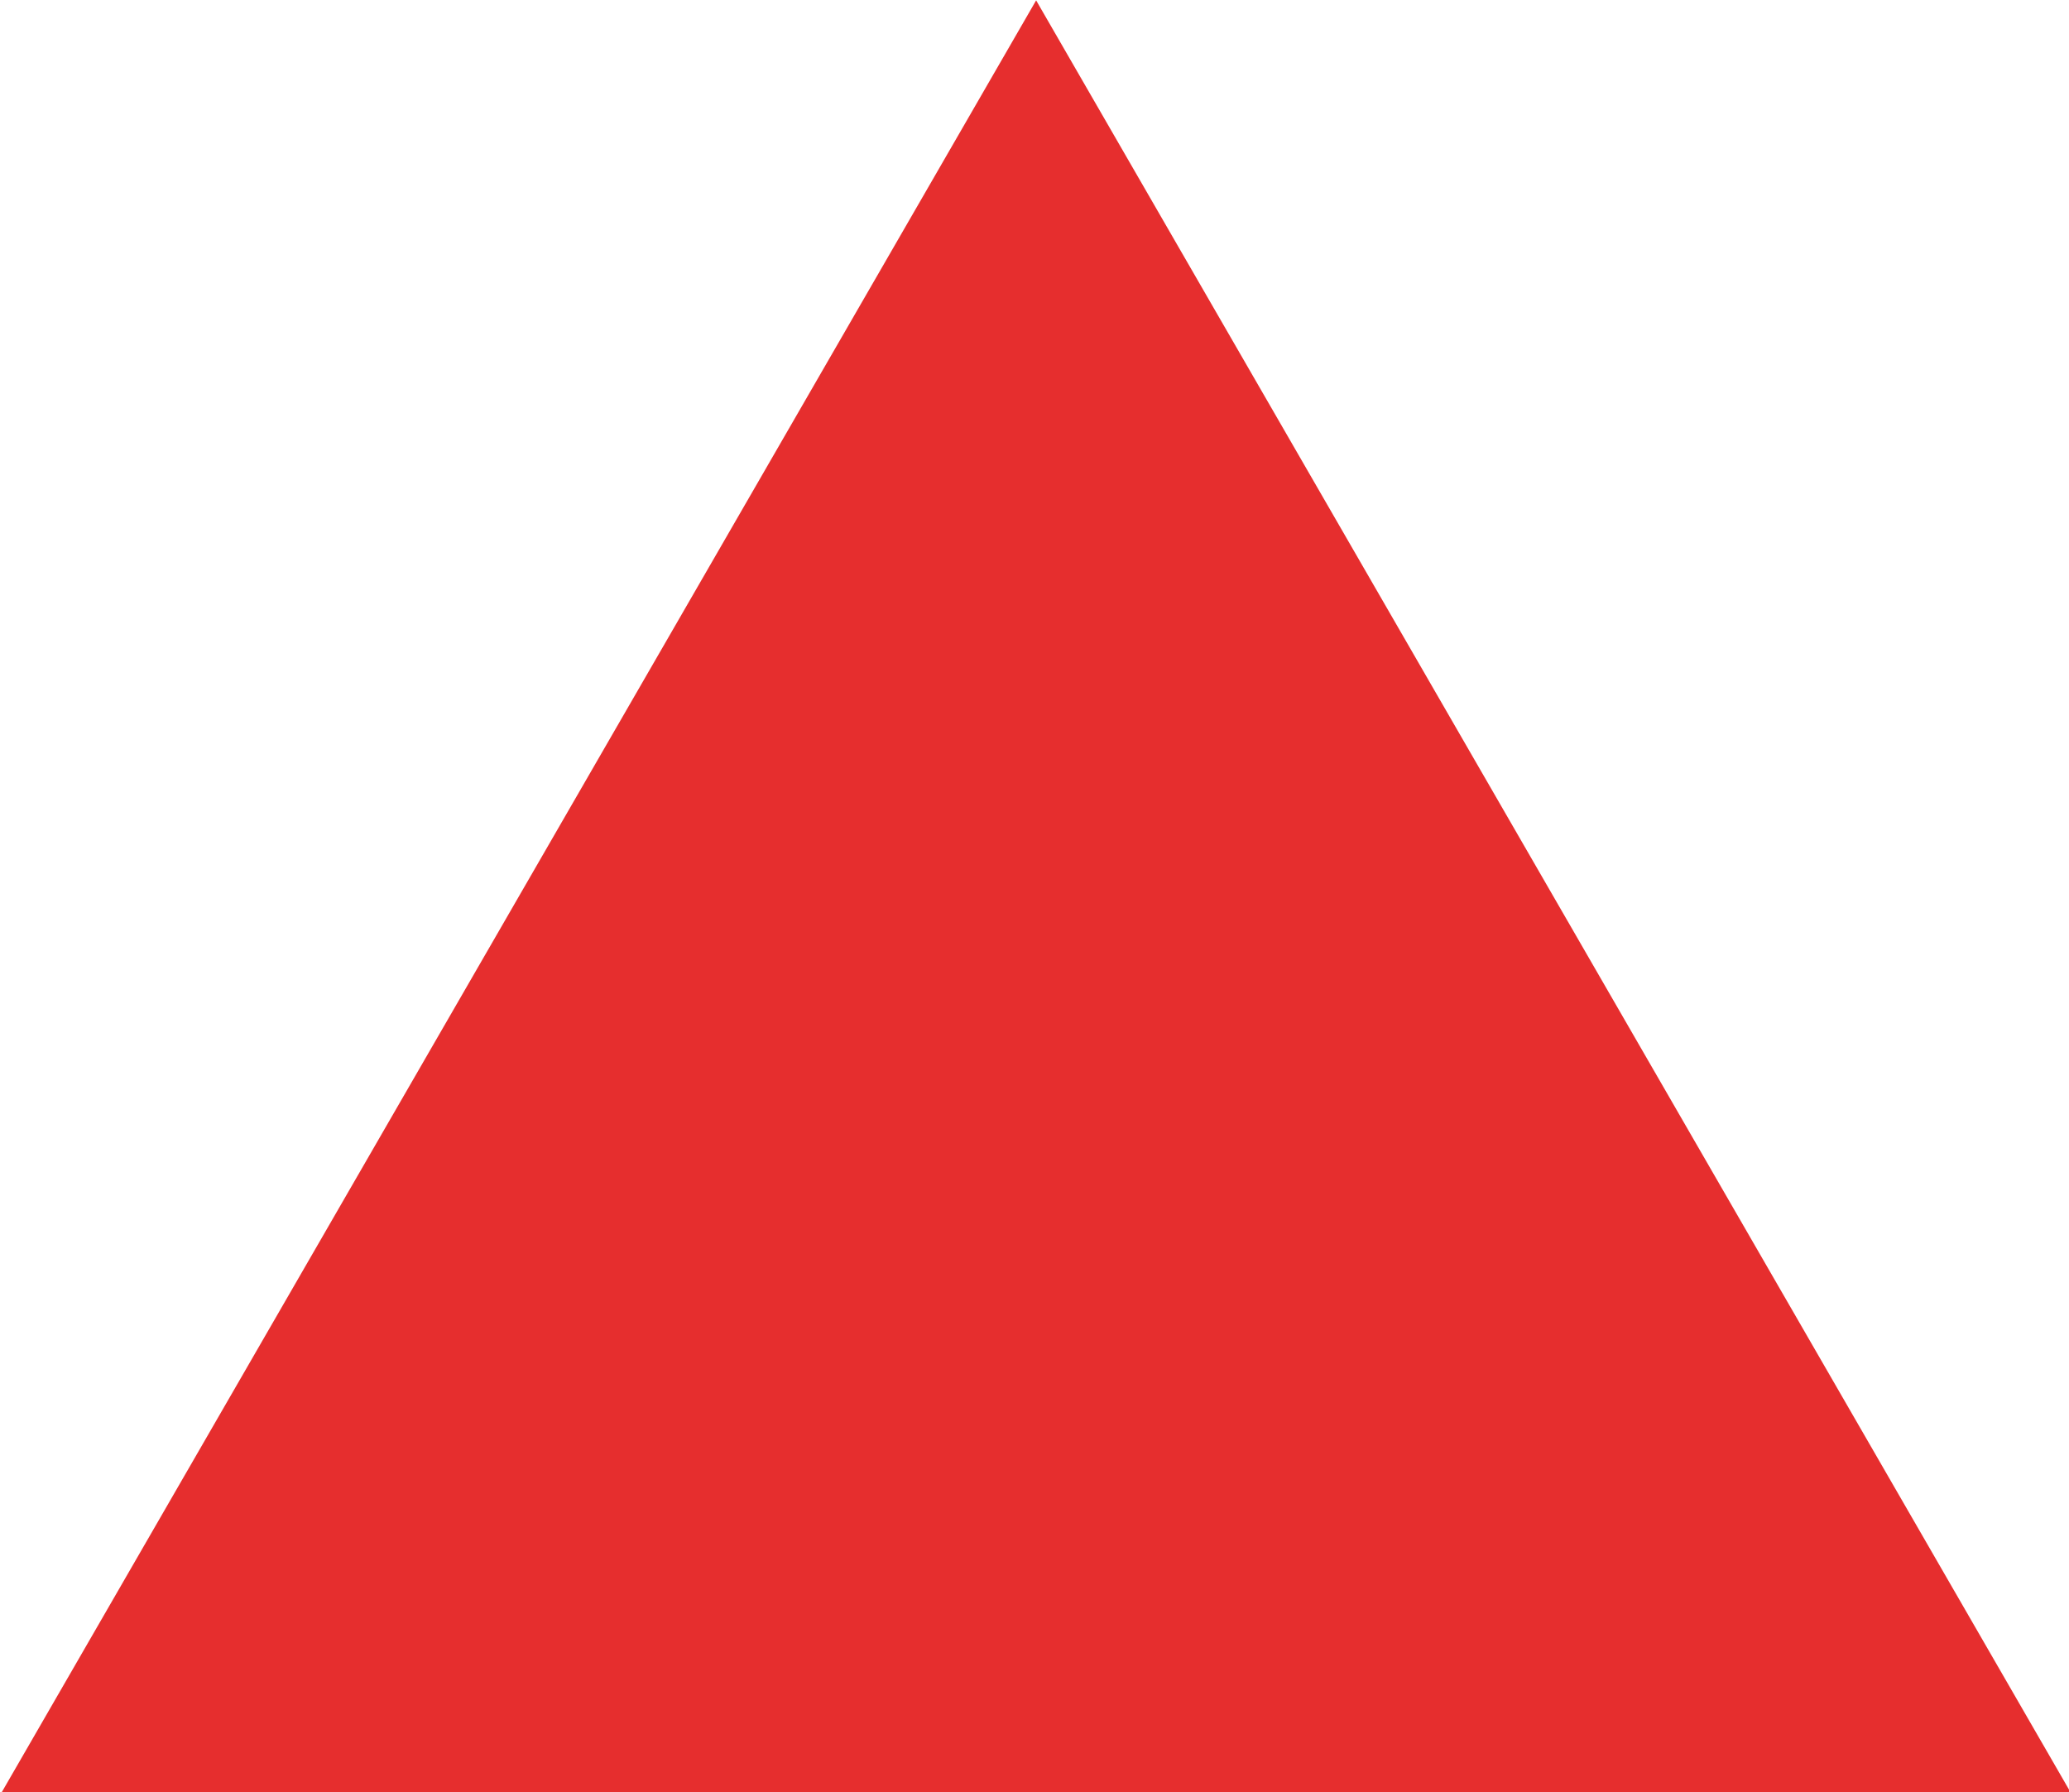 <?xml version="1.0" encoding="UTF-8" standalone="no"?>
<!-- Created with Inkscape (http://www.inkscape.org/) -->

<svg
   width="177.33mm"
   height="153.572mm"
   viewBox="0 0 177.33 153.572"
   version="1.1"
   id="svg5"
   inkscape:version="1.1.2 (0a00cf5339, 2022-02-04)"
   sodipodi:docname="redTriangle.svg"
   xmlns:inkscape="http://www.inkscape.org/namespaces/inkscape"
   xmlns:sodipodi="http://sodipodi.sourceforge.net/DTD/sodipodi-0.dtd"
   xmlns="http://www.w3.org/2000/svg"
   xmlns:svg="http://www.w3.org/2000/svg">
  <sodipodi:namedview
     id="namedview7"
     pagecolor="#ffffff"
     bordercolor="#666666"
     borderopacity="1.0"
     inkscape:pageshadow="2"
     inkscape:pageopacity="0"
     inkscape:pagecheckerboard="true"
     inkscape:document-units="mm"
     showgrid="false"
     fit-margin-top="0"
     fit-margin-left="0"
     fit-margin-right="0"
     fit-margin-bottom="0"
     inkscape:zoom="0.75187991"
     inkscape:cx="322.52491"
     inkscape:cy="368.4099"
     inkscape:window-width="1920"
     inkscape:window-height="1043"
     inkscape:window-x="1920"
     inkscape:window-y="0"
     inkscape:window-maximized="1"
     inkscape:current-layer="layer1" />
  <defs
     id="defs2" />
  <g
     inkscape:label="Layer 1"
     inkscape:groupmode="layer"
     id="layer1"
     transform="translate(-15.042,-58.162)">
    <path
       sodipodi:type="star"
       style="fill:#e62e2e;fill-opacity:1;stroke-width:2.646;stroke-linecap:square;stroke-linejoin:bevel;paint-order:markers fill stroke"
       id="path3270"
       inkscape:flatsided="true"
       sodipodi:sides="3"
       sodipodi:cx="334.6326"
       sodipodi:cy="462.60251"
       sodipodi:r1="386.95276"
       sodipodi:r2="155.56525"
       sodipodi:arg1="0.52359878"
       sodipodi:arg2="1.5707963"
       inkscape:rounded="0"
       inkscape:randomized="0"
       d="m 669.744,656.079 -670.222,0 L 334.633,75.65 Z"
       transform="matrix(0.265,0,0,0.265,15.169,38.146)"
       inkscape:transform-center-y="-20.579986" />
  </g>
</svg>
